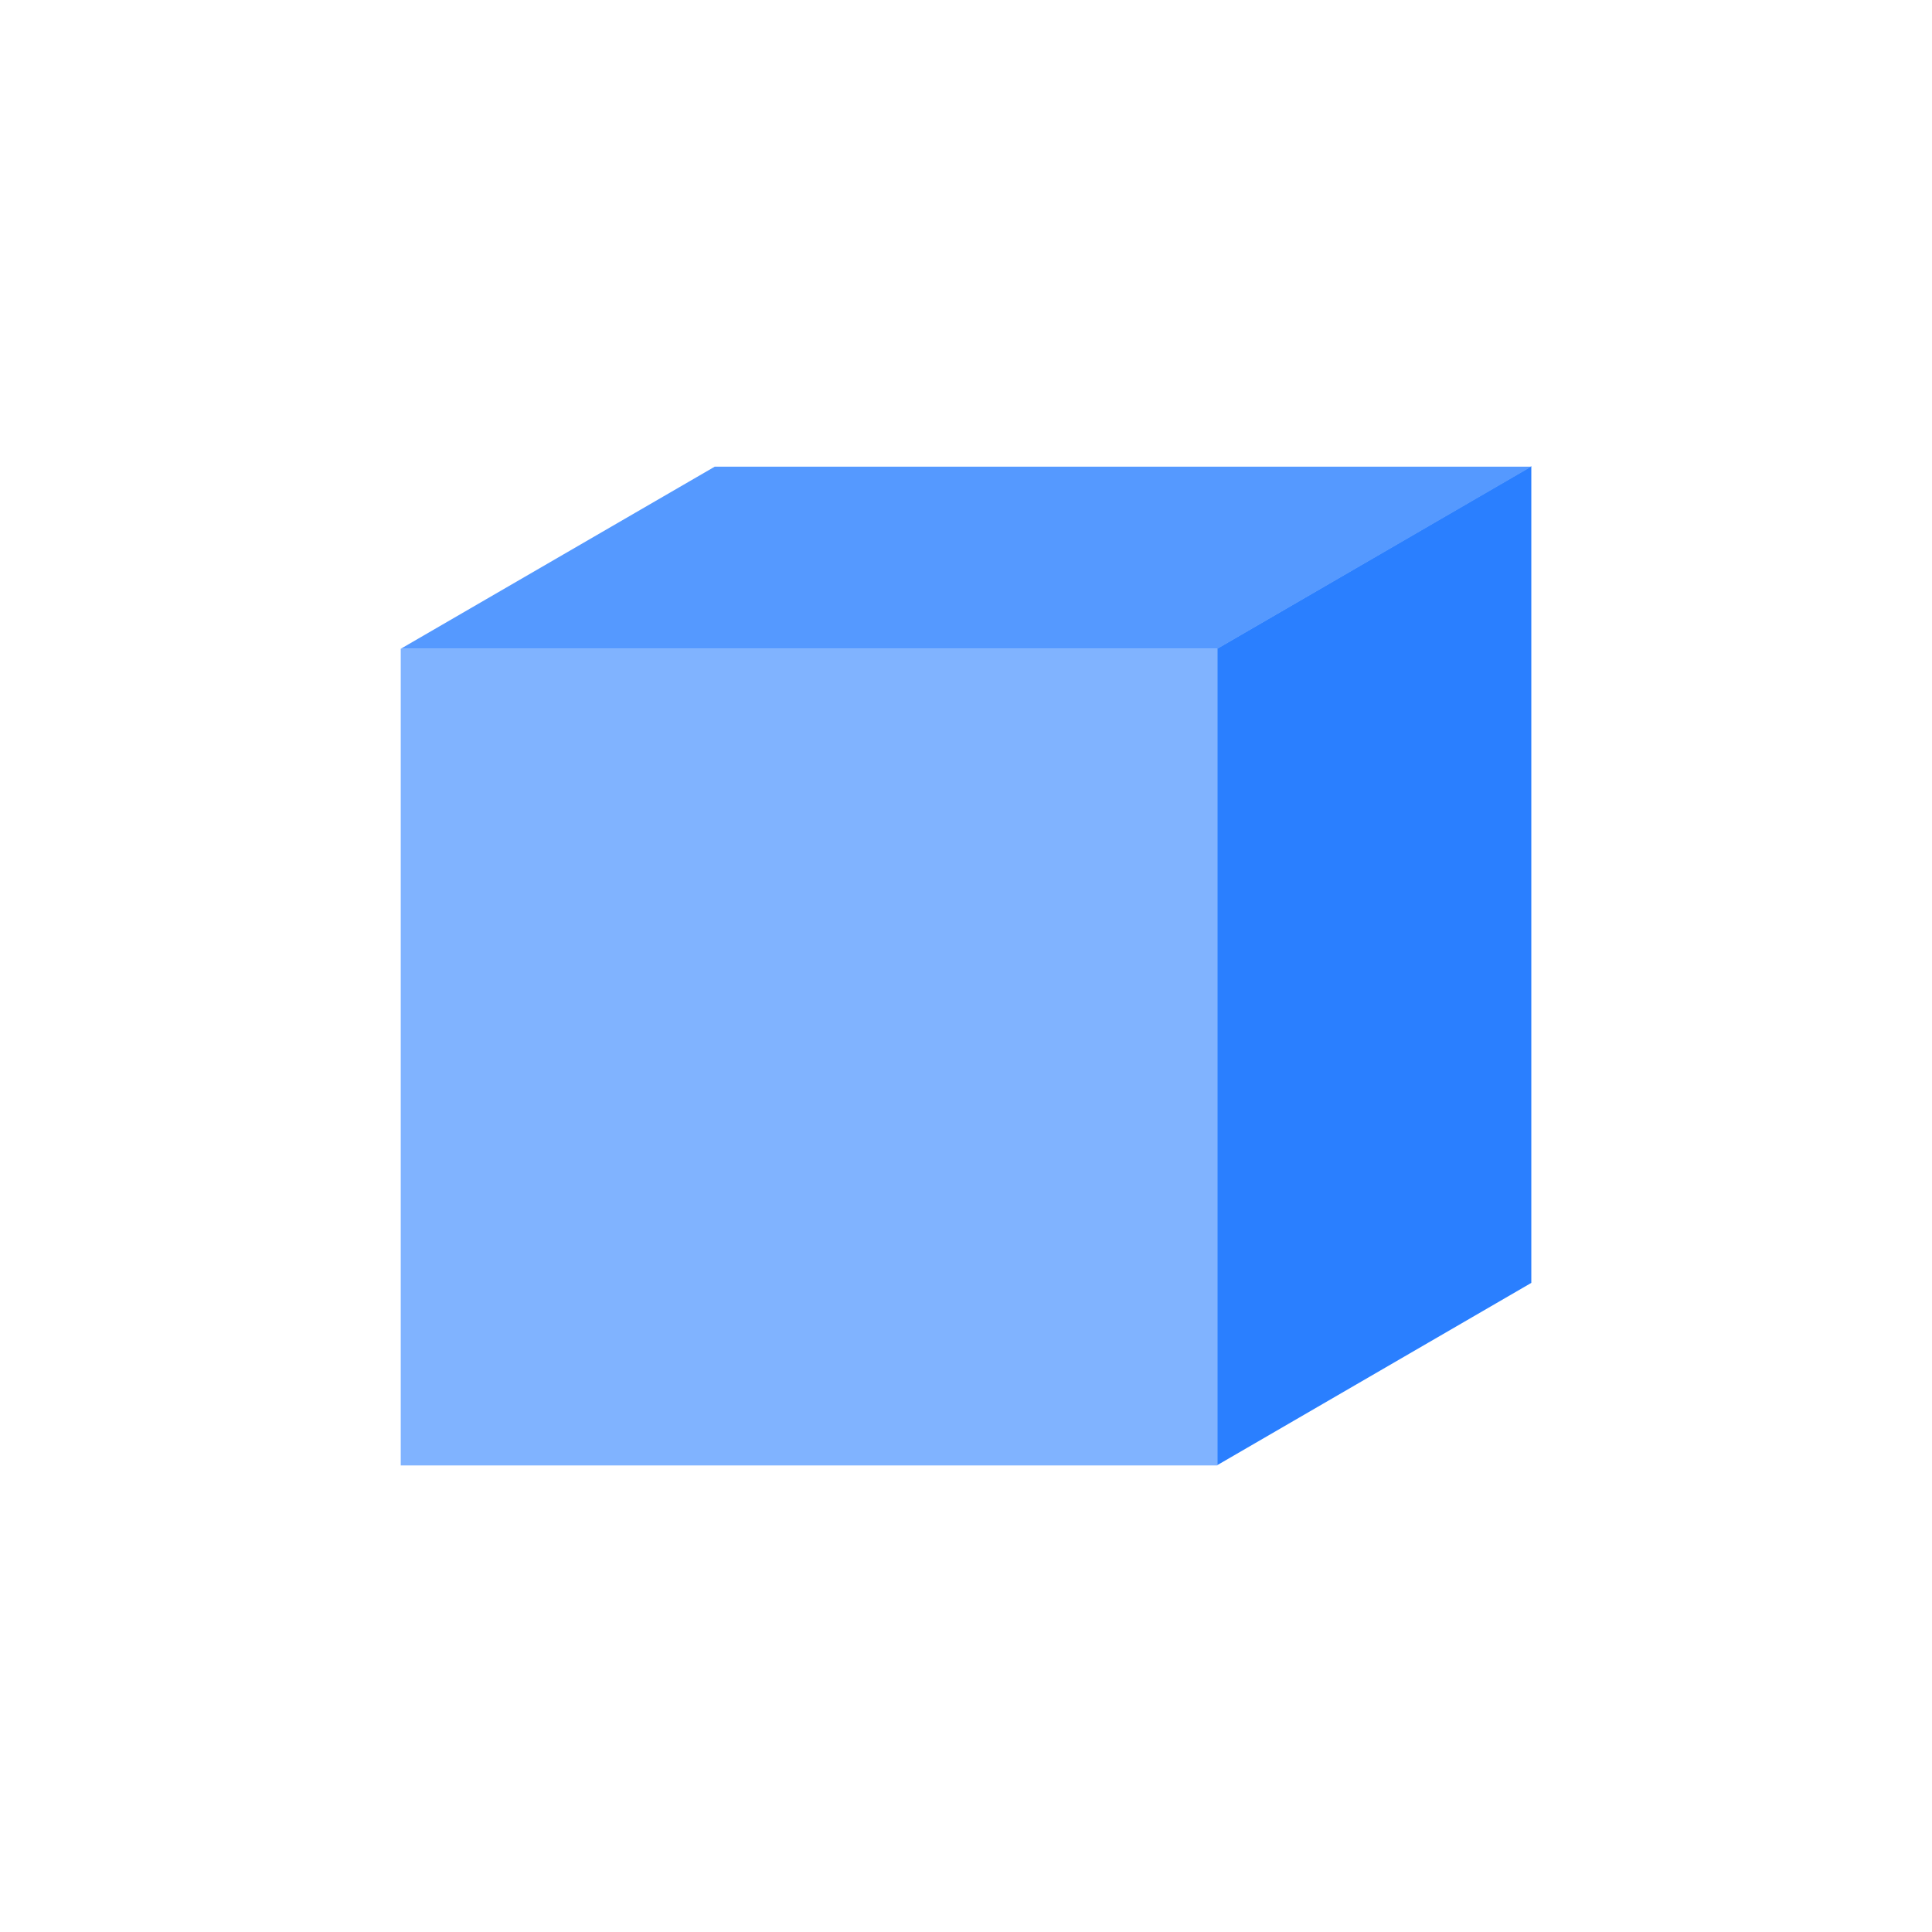 <?xml version="1.0" encoding="UTF-8" standalone="no"?>
<!-- Created with Inkscape (http://www.inkscape.org/) -->

<svg
   width="1000"
   height="1000"
   viewBox="0 0 264.583 264.583"
   version="1.1"
   id="svg5"
   inkscape:export-filename="位图.png"
   inkscape:export-xdpi="96"
   inkscape:export-ydpi="96"
   inkscape:version="1.2.2 (b0a8486541, 2022-12-01)"
   sodipodi:docname="cube.svg"
   xmlns:inkscape="http://www.inkscape.org/namespaces/inkscape"
   xmlns:sodipodi="http://sodipodi.sourceforge.net/DTD/sodipodi-0.dtd"
   xmlns="http://www.w3.org/2000/svg"
   xmlns:svg="http://www.w3.org/2000/svg">
  <sodipodi:namedview
     id="namedview7"
     pagecolor="#ffffff"
     bordercolor="#999999"
     borderopacity="1"
     inkscape:showpageshadow="0"
     inkscape:pageopacity="0"
     inkscape:pagecheckerboard="0"
     inkscape:deskcolor="#d1d1d1"
     inkscape:document-units="px"
     showgrid="false"
     inkscape:zoom="0.31395541"
     inkscape:cx="0"
     inkscape:cy="369.47922"
     inkscape:current-layer="layer1" />
  <defs
     id="defs2" />
  <g
     inkscape:label="图层 1"
     inkscape:groupmode="layer"
     id="layer1">
    <g
       id="g1372"
       transform="matrix(0.815,0,0,0.815,23.288,27.831)"
       style="stroke-width:1.227">
      <path
         id="rect234"
         style="fill:#80b3ff;fill-rule:evenodd;stroke-width:1.841"
         d="M 38.764,74.869 H 175.99 V 212.095 H 38.764 Z" />
      <path
         id="rect1102"
         style="fill:#2a7fff;fill-rule:evenodd;stroke-width:1.979"
         d="m 203.449,176.943 h 60.99 v 137.225 h -60.99 z"
         transform="matrix(0.865,-0.502,0,1,0,0)" />
      <path
         id="rect1212"
         style="fill:#5599ff;fill-rule:evenodd;stroke-width:1.841"
         d="M 91.523,44.269 38.764,74.869 175.99,74.869 228.748,44.269 Z"
         sodipodi:nodetypes="ccccc" />
    </g>
  </g>
</svg>
